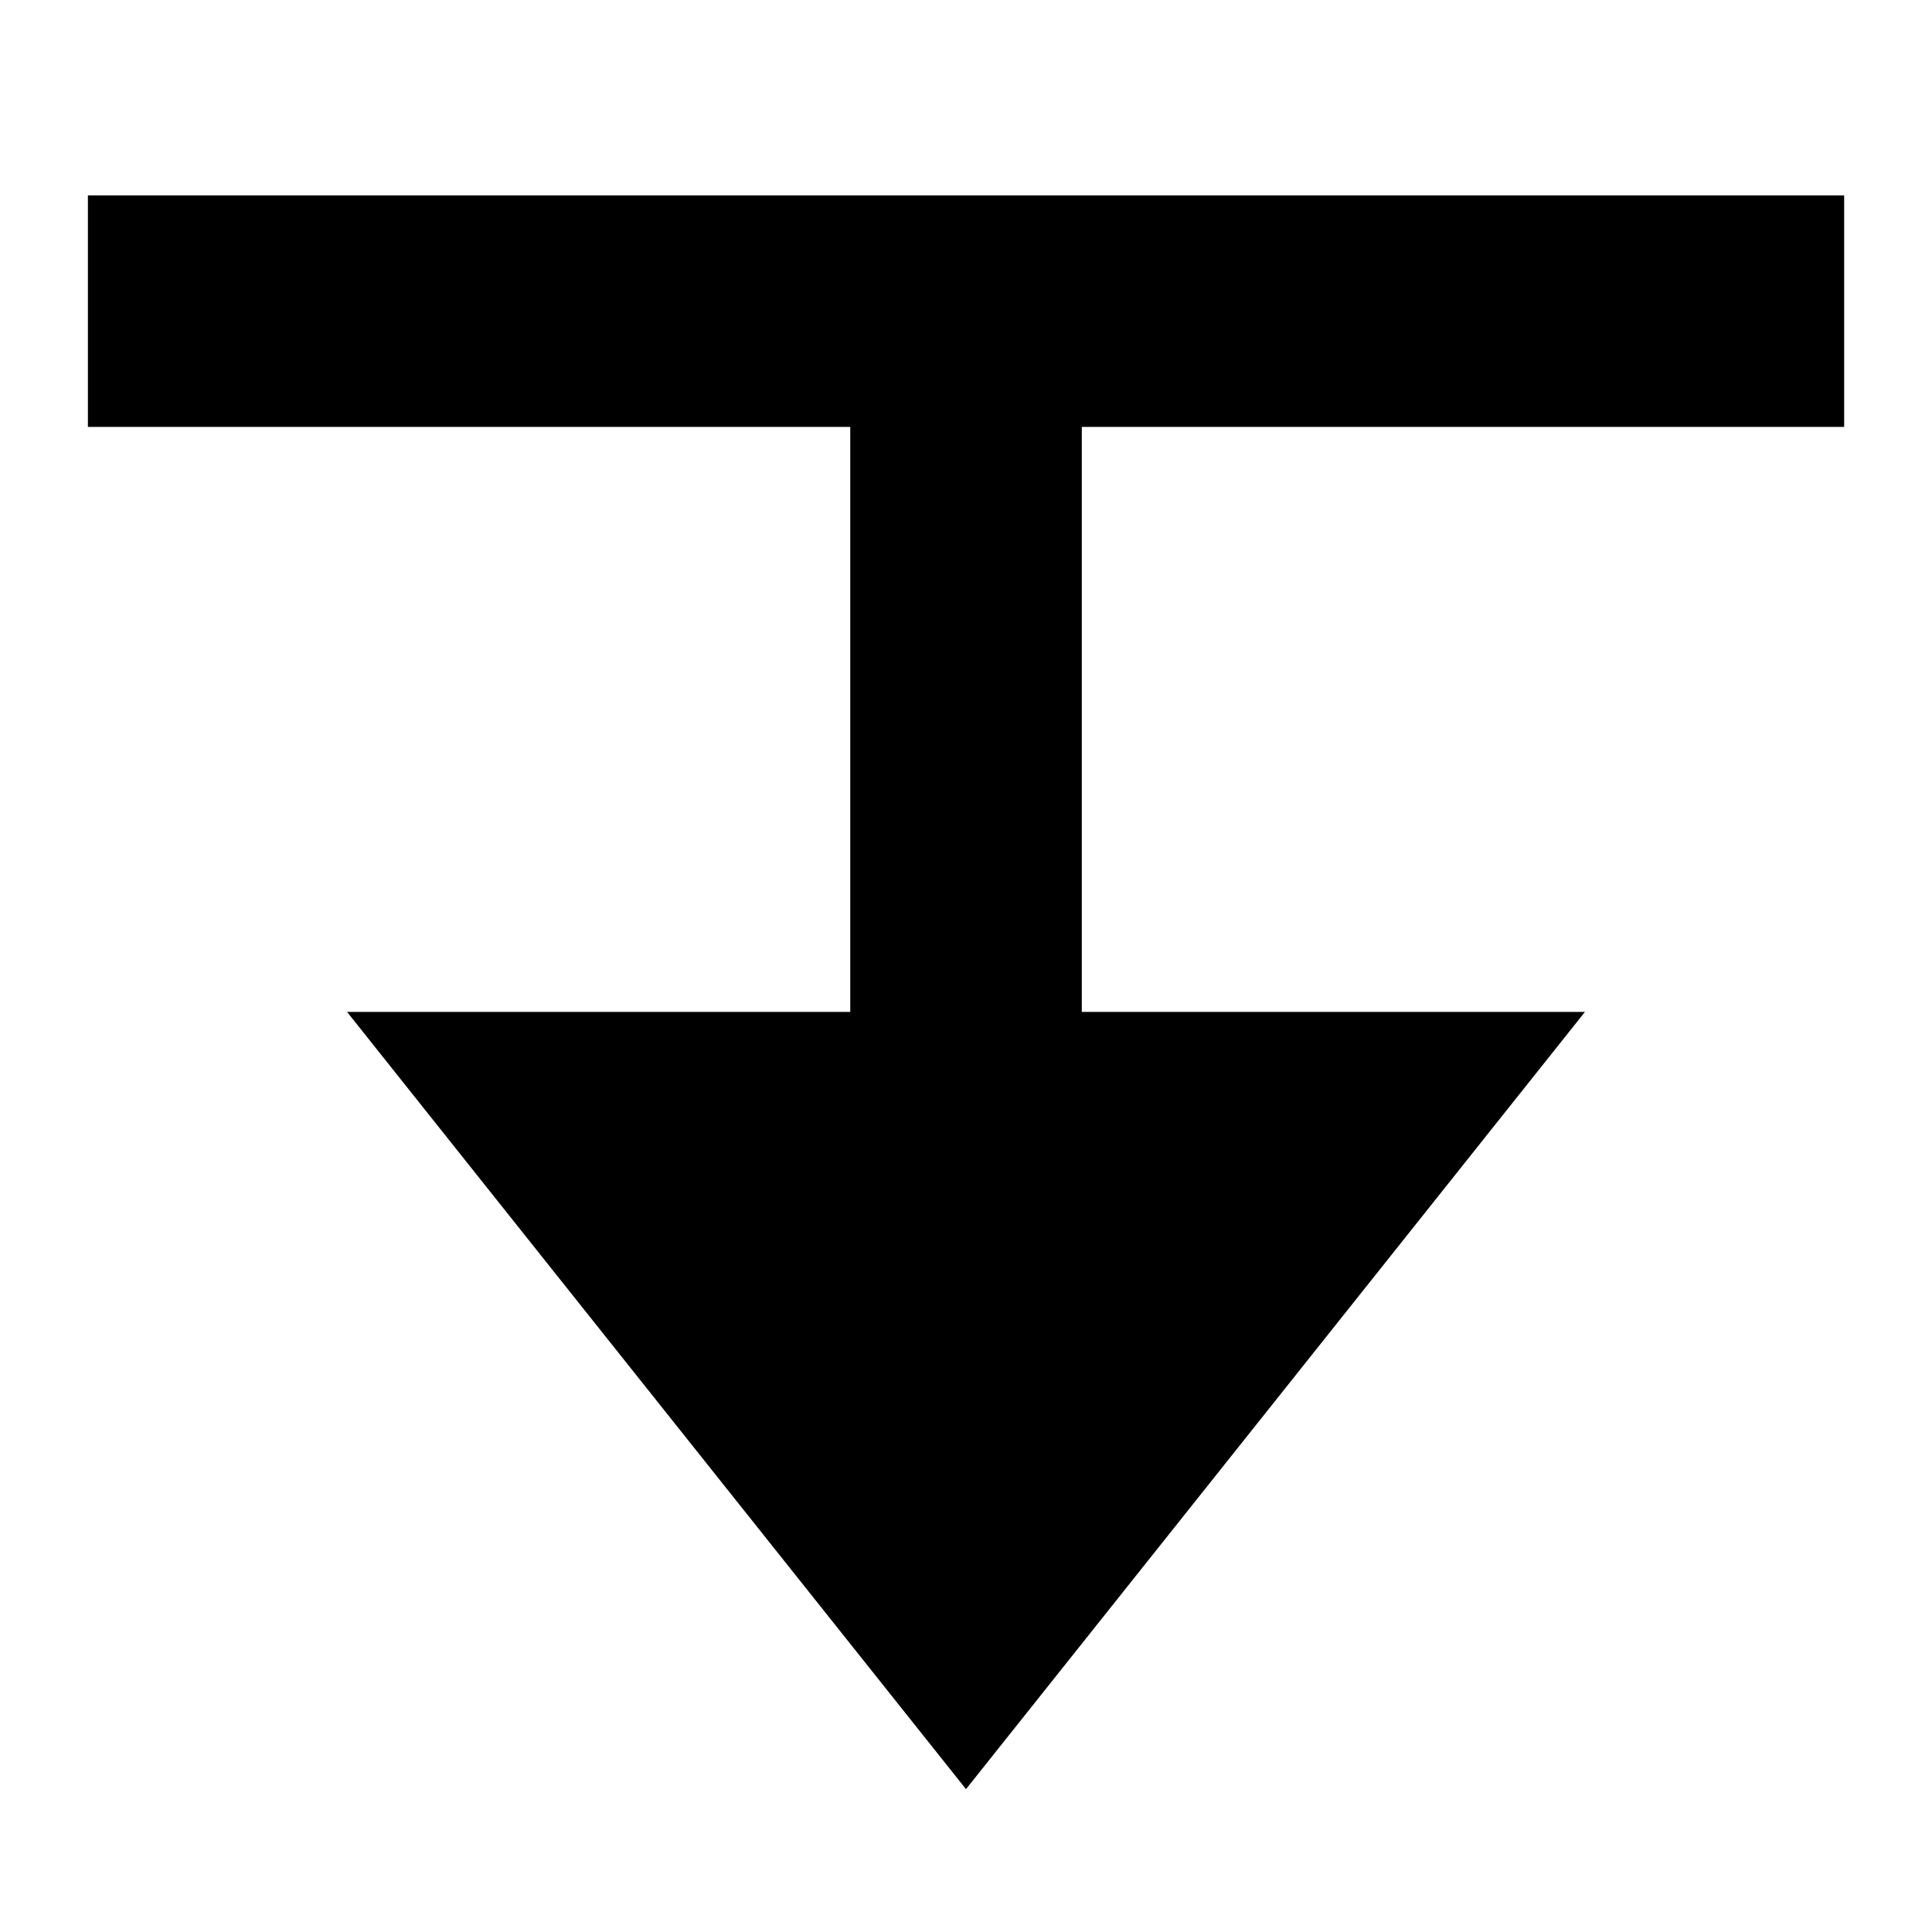 <?xml version="1.0" encoding="UTF-8" standalone="no"?>
<!-- DOCTYPE svg PUBLIC "-//W3C//DTD SVG 1.1//EN" "http://www.w3.org/Graphics/SVG/1.1/DTD/svg11.dtd" -->

<svg
   xmlns:dc="http://purl.org/dc/elements/1.1/"
   xmlns:cc="http://creativecommons.org/ns#"
   xmlns:rdf="http://www.w3.org/1999/02/22-rdf-syntax-ns#"
   xmlns:svg="http://www.w3.org/2000/svg"
   xmlns="http://www.w3.org/2000/svg"
   xmlns:sodipodi="http://sodipodi.sourceforge.net/DTD/sodipodi-0.dtd"
   xmlns:inkscape="http://www.inkscape.org/namespaces/inkscape"
   viewBox="0 0 32 32"
   preserveAspectRatio="xMidYMid"
   zoomAndPan="magnify"
   version="1.1"
   id="svg4863"
   sodipodi:docname="topdown.svg"
   width="32"
   height="32"
   inkscape:version="0.92.4 (5da689c313, 2019-01-14)">
  <defs
     id="defs4867">
    <inkscape:perspective
       sodipodi:type="inkscape:persp3d"
       inkscape:vp_x="1.5340622 : 25.978553 : 1"
       inkscape:vp_y="0 : 1000 : 0"
       inkscape:vp_z="75.503784 : 20.609335 : 1"
       inkscape:persp3d-origin="25 : 12.333333 : 1"
       id="perspective4964" />
    <inkscape:path-effect
       effect="simplify"
       id="path-effect4925"
       is_visible="true"
       steps="1"
       threshold="0.002"
       smooth_angles="0"
       helper_size="5"
       simplify_individual_paths="false"
       simplify_just_coalesce="false" />
  </defs>
  <sodipodi:namedview
     pagecolor="#ffffff"
     bordercolor="#666666"
     borderopacity="1"
     objecttolerance="10"
     gridtolerance="10"
     guidetolerance="10"
     inkscape:pageopacity="0"
     inkscape:pageshadow="2"
     inkscape:window-width="1920"
     inkscape:window-height="1027"
     id="namedview4865"
     showgrid="false"
     inkscape:pagecheckerboard="true"
     fit-margin-top="175"
     fit-margin-bottom="175"
     fit-margin-left="150"
     fit-margin-right="150"
     inkscape:zoom="14.75"
     inkscape:cx="27.052377"
     inkscape:cy="14.166448"
     inkscape:window-x="1912"
     inkscape:window-y="-8"
     inkscape:window-maximized="1"
     inkscape:current-layer="svg4863" />
  <rect
     style="opacity:1;fill:#000000;fill-opacity:1;stroke:none;stroke-width:1.59;stroke-linejoin:miter;stroke-miterlimit:4;stroke-dasharray:none;stroke-opacity:1;paint-order:normal"
     id="rect4980"
     width="29.089"
     height="3.835"
     x="1.456"
     y="3.236" />
  <path
     sodipodi:type="star"
     style="opacity:1;fill:#000000;fill-opacity:1;stroke:none;stroke-width:1.701;stroke-linejoin:miter;stroke-miterlimit:4;stroke-dasharray:none;stroke-opacity:1;paint-order:normal"
     id="path4982"
     sodipodi:sides="3"
     sodipodi:cx="20"
     sodipodi:cy="19.343987"
     sodipodi:r1="11.838228"
     sodipodi:r2="5.9191141"
     sodipodi:arg1="-0.52359878"
     sodipodi:arg2="0.52359878"
     inkscape:flatsided="false"
     inkscape:rounded="0"
     inkscape:randomized="0"
     d="M 30.252,13.425 25.126,22.304 20,31.182 14.874,22.304 9.748,13.425 20,13.425 Z"
     inkscape:transform-center-y="2.1445864"
     transform="matrix(1,0,0,0.725,-4,7.027)" />
  <rect
     style="opacity:1;fill:#000000;fill-opacity:1;stroke:none;stroke-width:1.375;stroke-linejoin:miter;stroke-miterlimit:4;stroke-dasharray:none;stroke-opacity:1;paint-order:normal"
     id="rect4980-9"
     width="21.765"
     height="3.835"
     x="4.003"
     y="-17.918"
     transform="rotate(90)" />
</svg>
